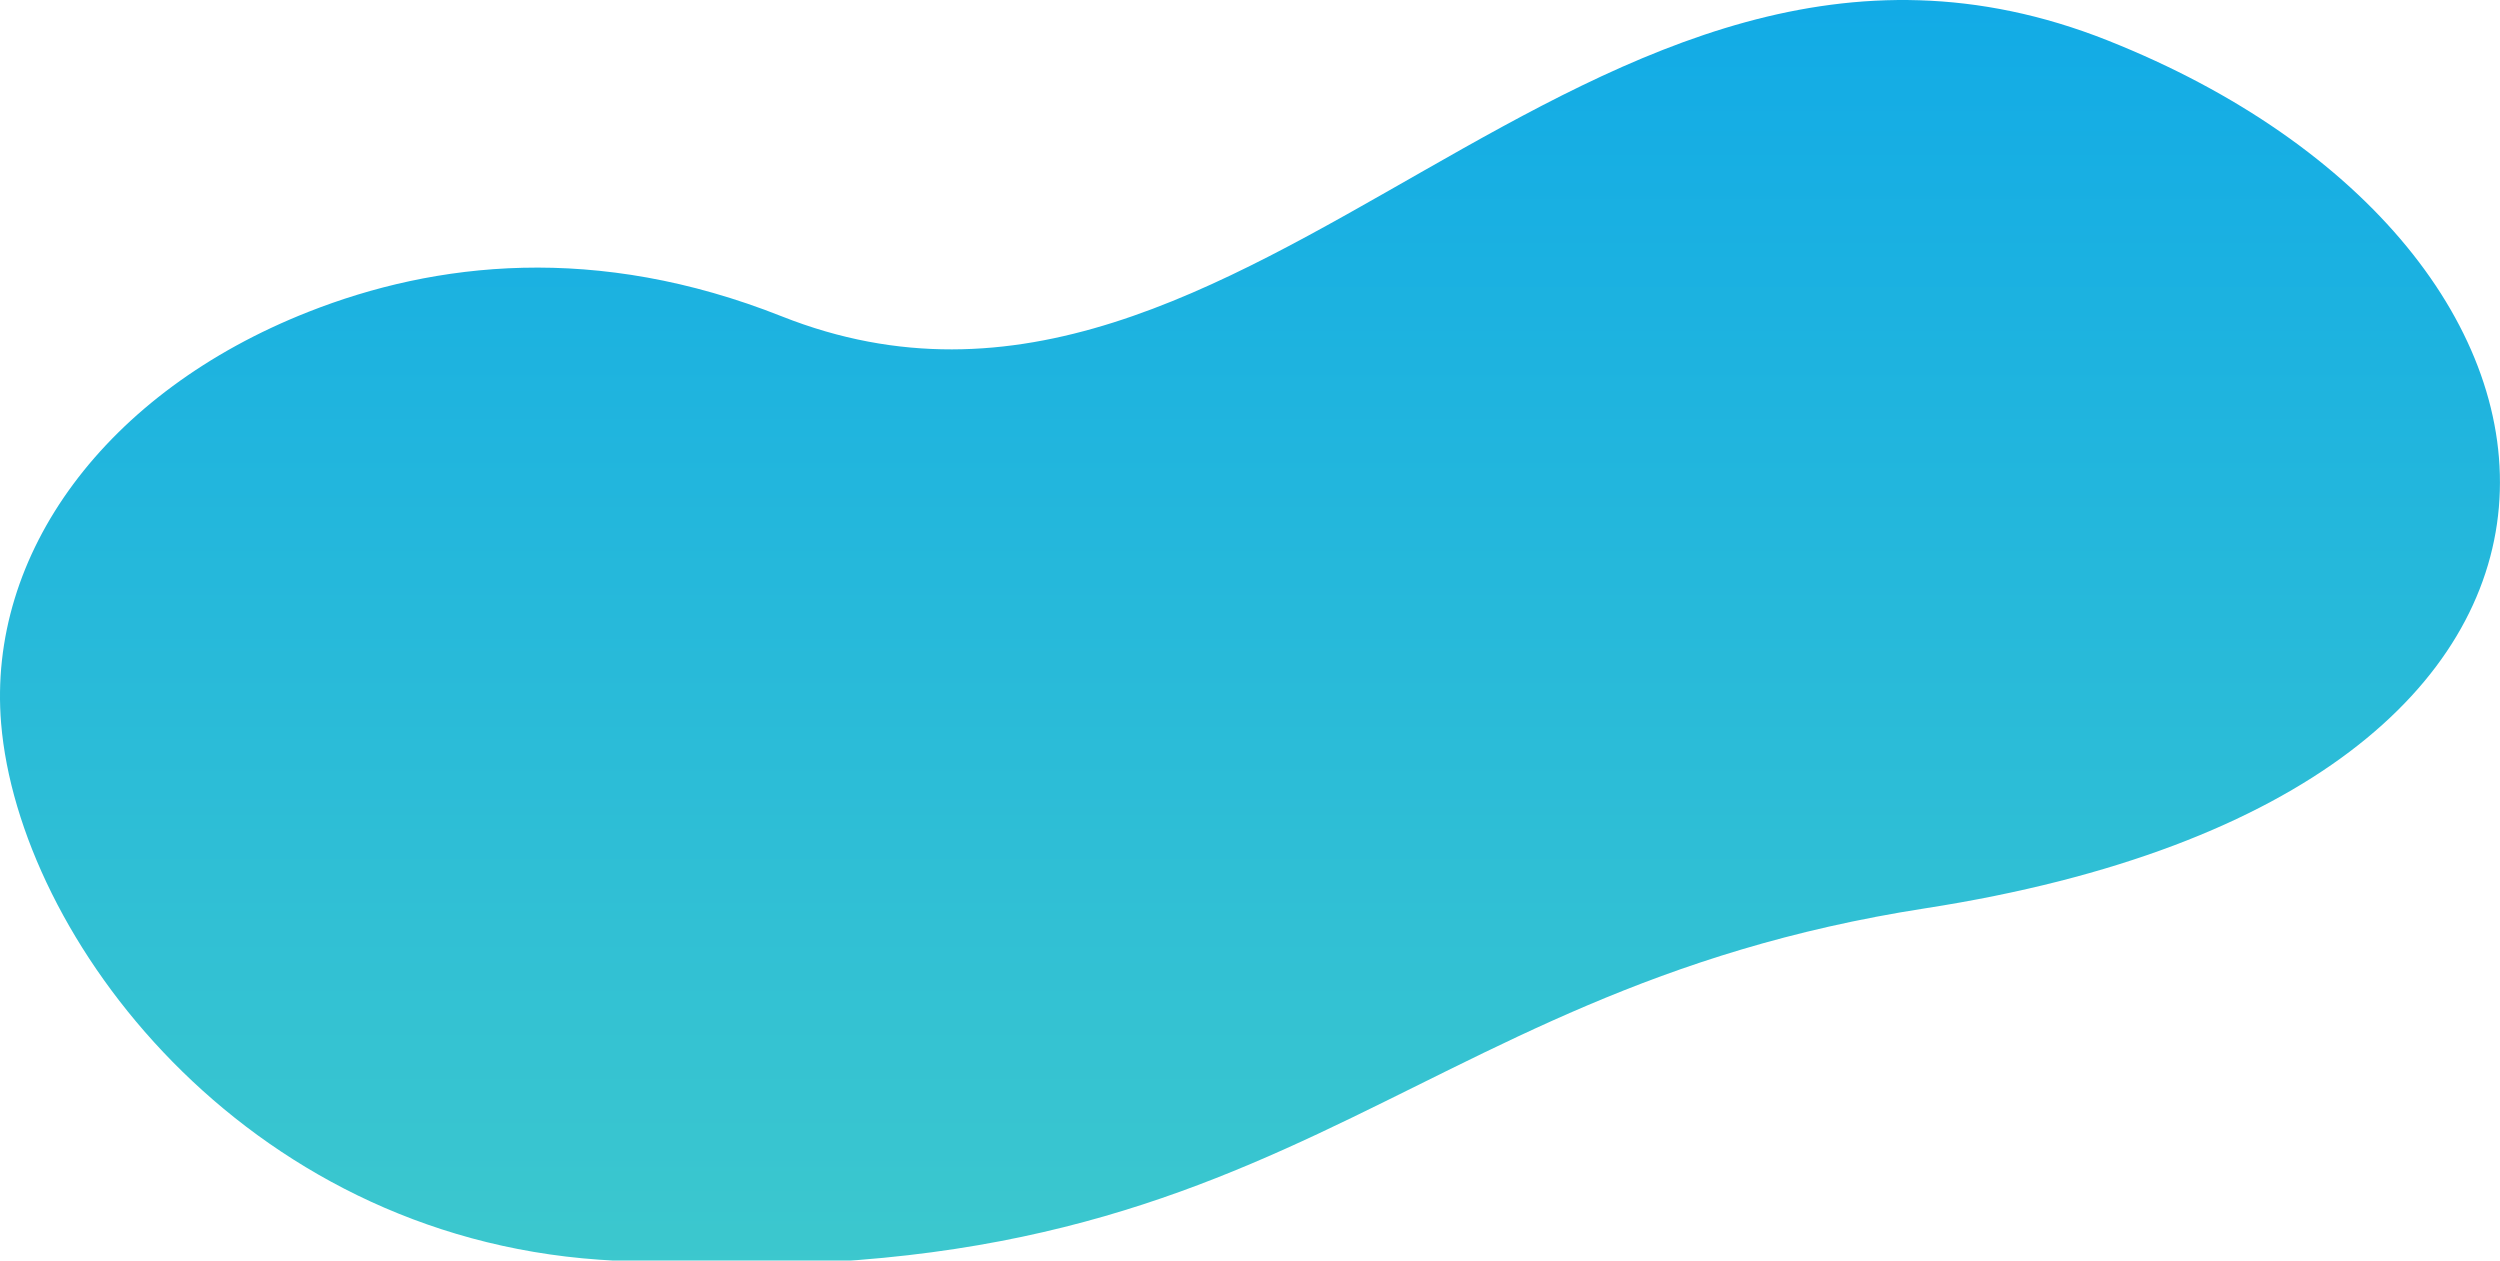 <svg xmlns="http://www.w3.org/2000/svg" viewBox="0 0 595 300">
    <linearGradient id="SVGID_1_" x1="346.5" x2="346.5" y1="408.882" y2=".118" gradientUnits="userSpaceOnUse">
        <stop offset="0" stop-color="#4bd2c5"/>
        <stop offset="1" stop-color="#12abe6"/>
    </linearGradient>
    <path fill="url(#SVGID_1_)" d="M.268 172.17c-3.355-40.363 24.822-78.885 73.079-97.926 30.19-11.912 68.524-16.477 112.713 1.046C297.694 119.558 377.139-39.738 501.531 9.589c124.392 49.326 138.576 178.326-43.325 206.59-128.434 19.958-151.253 95.048-315.574 83.63C57.515 293.895 4.473 222.757.268 172.17z"/>
</svg>
